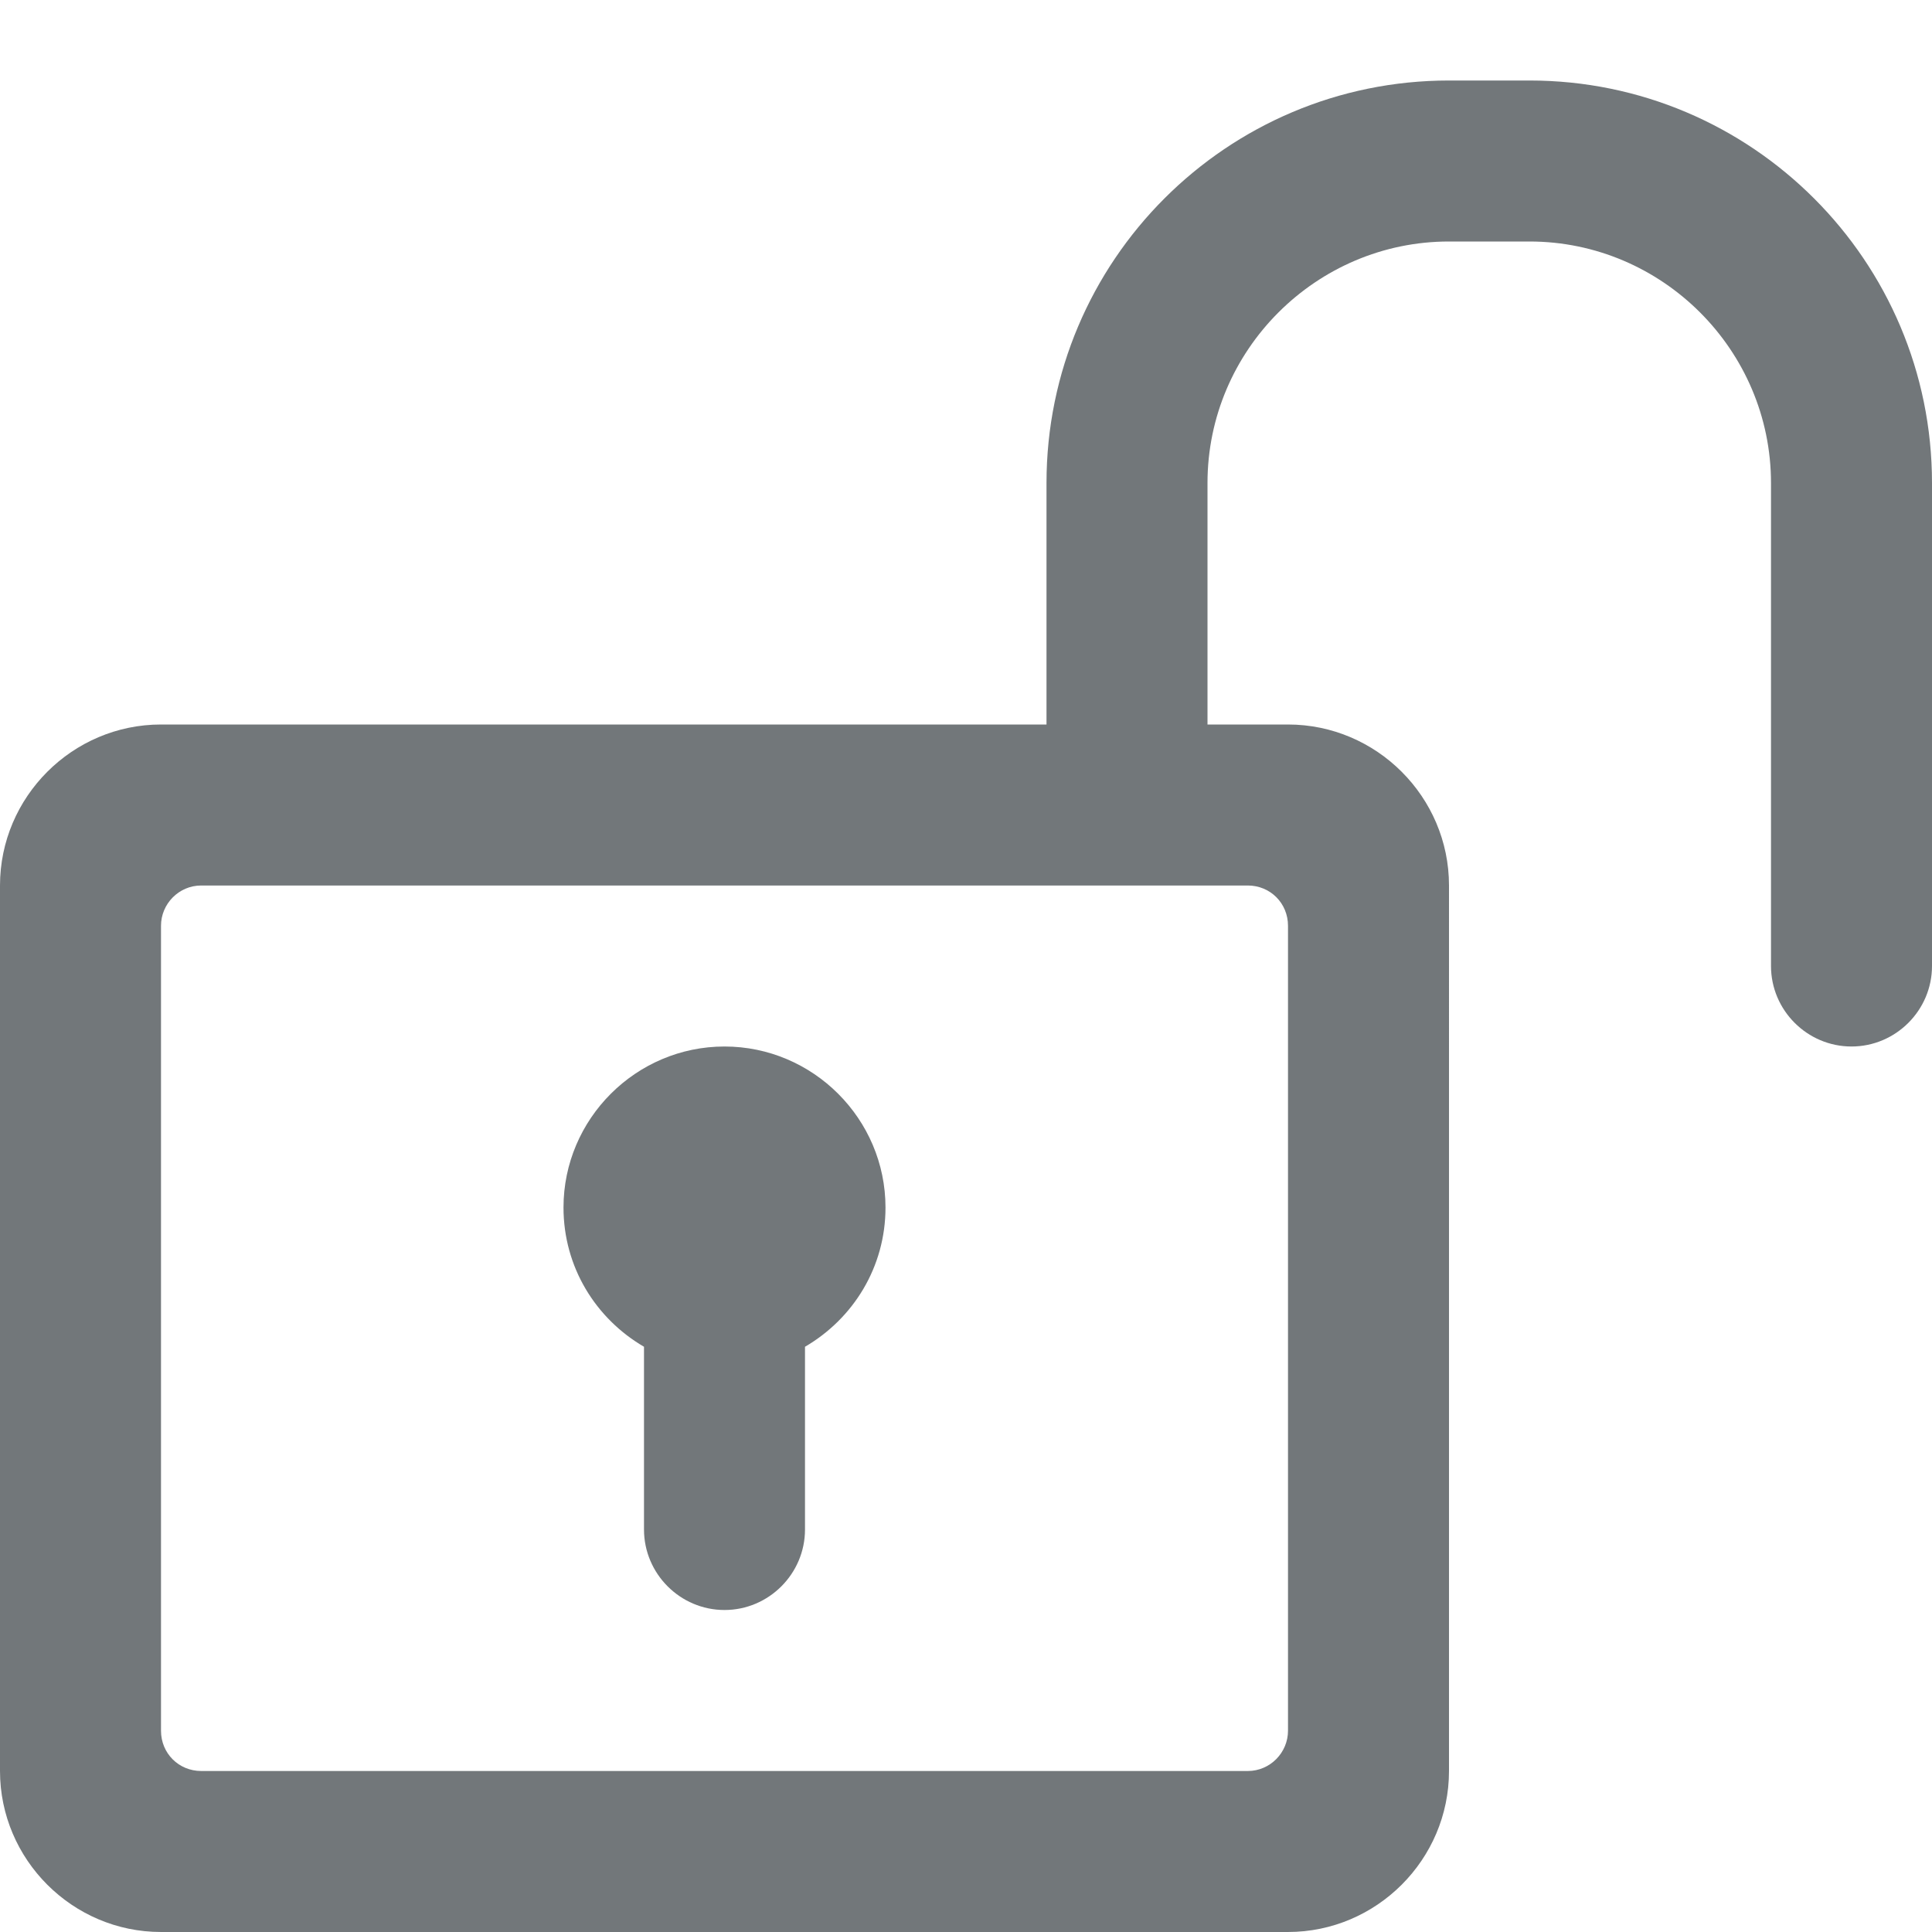<svg xmlns="http://www.w3.org/2000/svg" viewBox="0 0 24 24">
  <path fill="#72777a" d="M19 1h-1c-2.76 0-5 2.24-5 5v3H2c-1.1 0-2 .9-2 2v11c0 1.1.9 2 2 2h14c1.1 0 2-.9 2-2V11c0-1.1-.9-2-2-2h-1V6c0-1.65 1.35-3 3-3h1c1.65 0 3 1.35 3 3v6c0 .55.45 1 1 1s1-.45 1-1V6c0-2.76-2.24-5-5-5zm-3.5 10c.28 0 .5.22.5.5v10c0 .27-.22.5-.5.5h-13c-.28 0-.5-.22-.5-.5v-10c0-.27.22-.5.5-.5h13z"/>
  <path fill="#72777a" d="M11 15c0 .74-.4 1.38-1 1.73V19c0 .55-.45 1-1 1s-1-.45-1-1v-2.27c-.6-.35-1-.99-1-1.73 0-1.1.9-2 2-2s2 .9 2 2z"/>
</svg>
